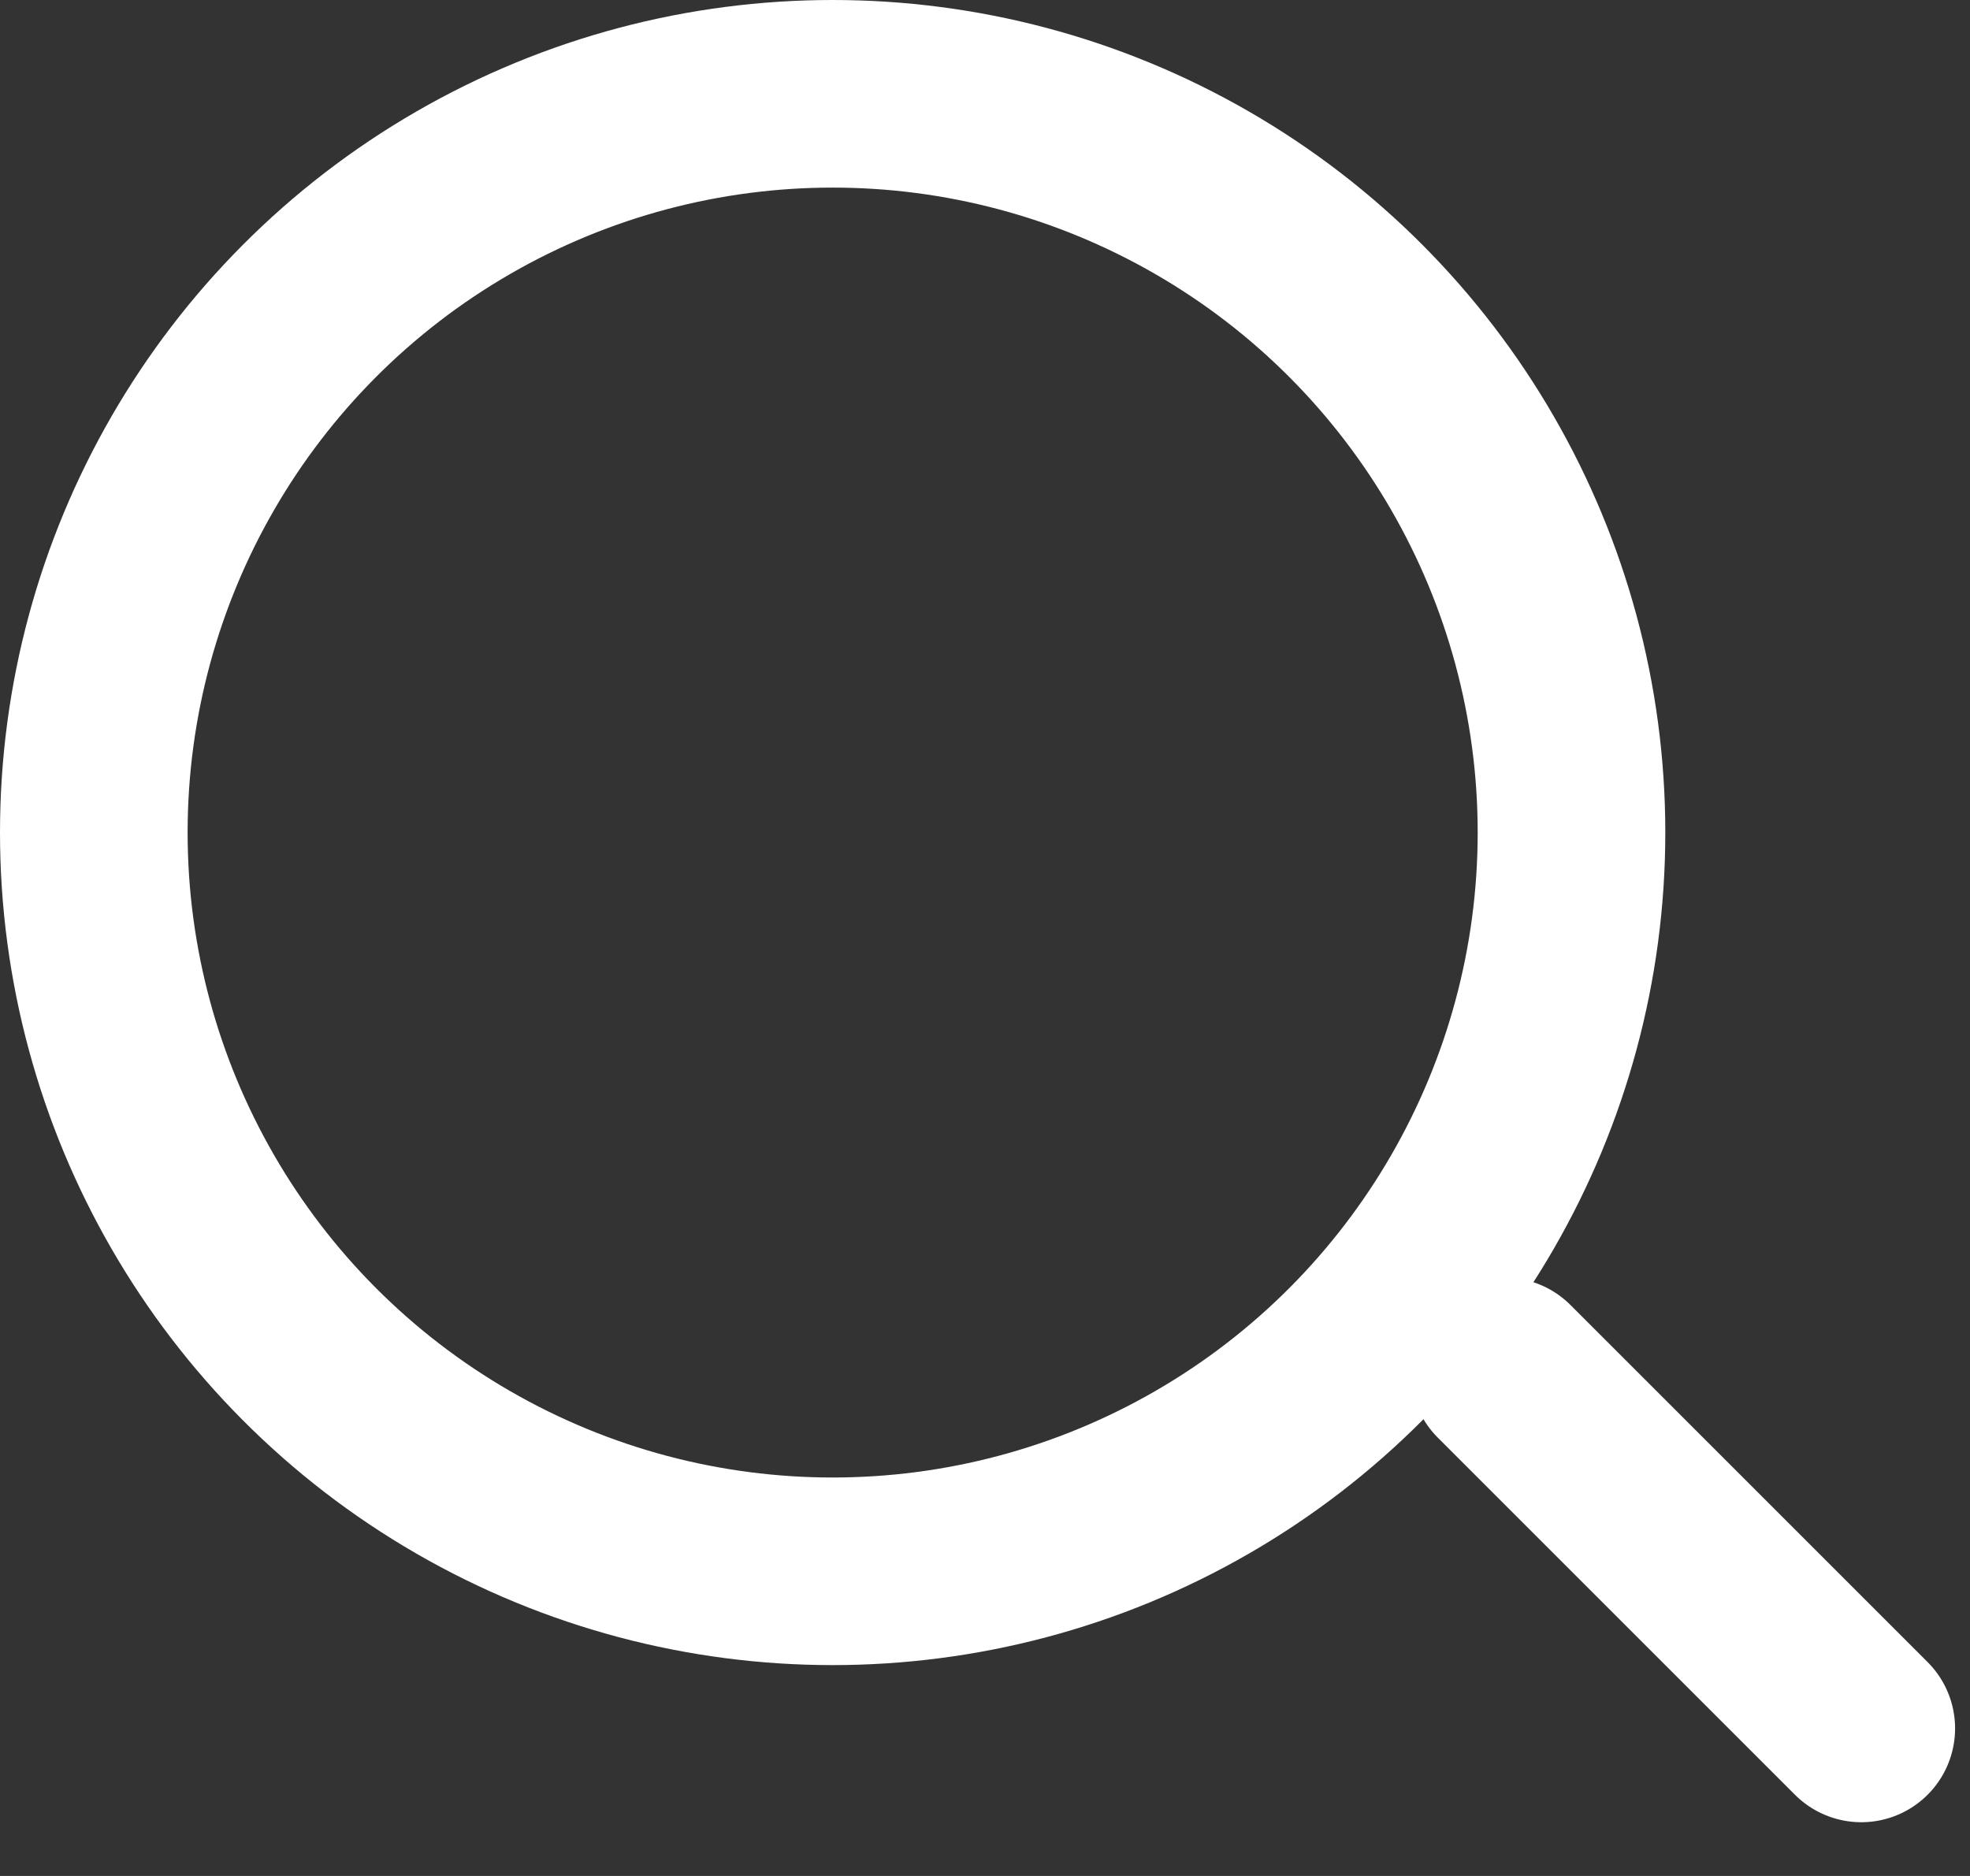 <svg width="21" height="20" viewBox="0 0 21 20" fill="none" xmlns="http://www.w3.org/2000/svg">
<rect x="0" y="0" width="21" height="20" fill="#333333" stroke="none"/>
<circle cx="8.876" cy="8.876" r="7.876" stroke="white" stroke-width="2" stroke-linecap="round" stroke-linejoin="round"/>
<line x1="16.034" y1="14.62" x2="19.841" y2="18.427" stroke="white" stroke-width="2" stroke-linecap="round" stroke-linejoin="round"/>
</svg>
